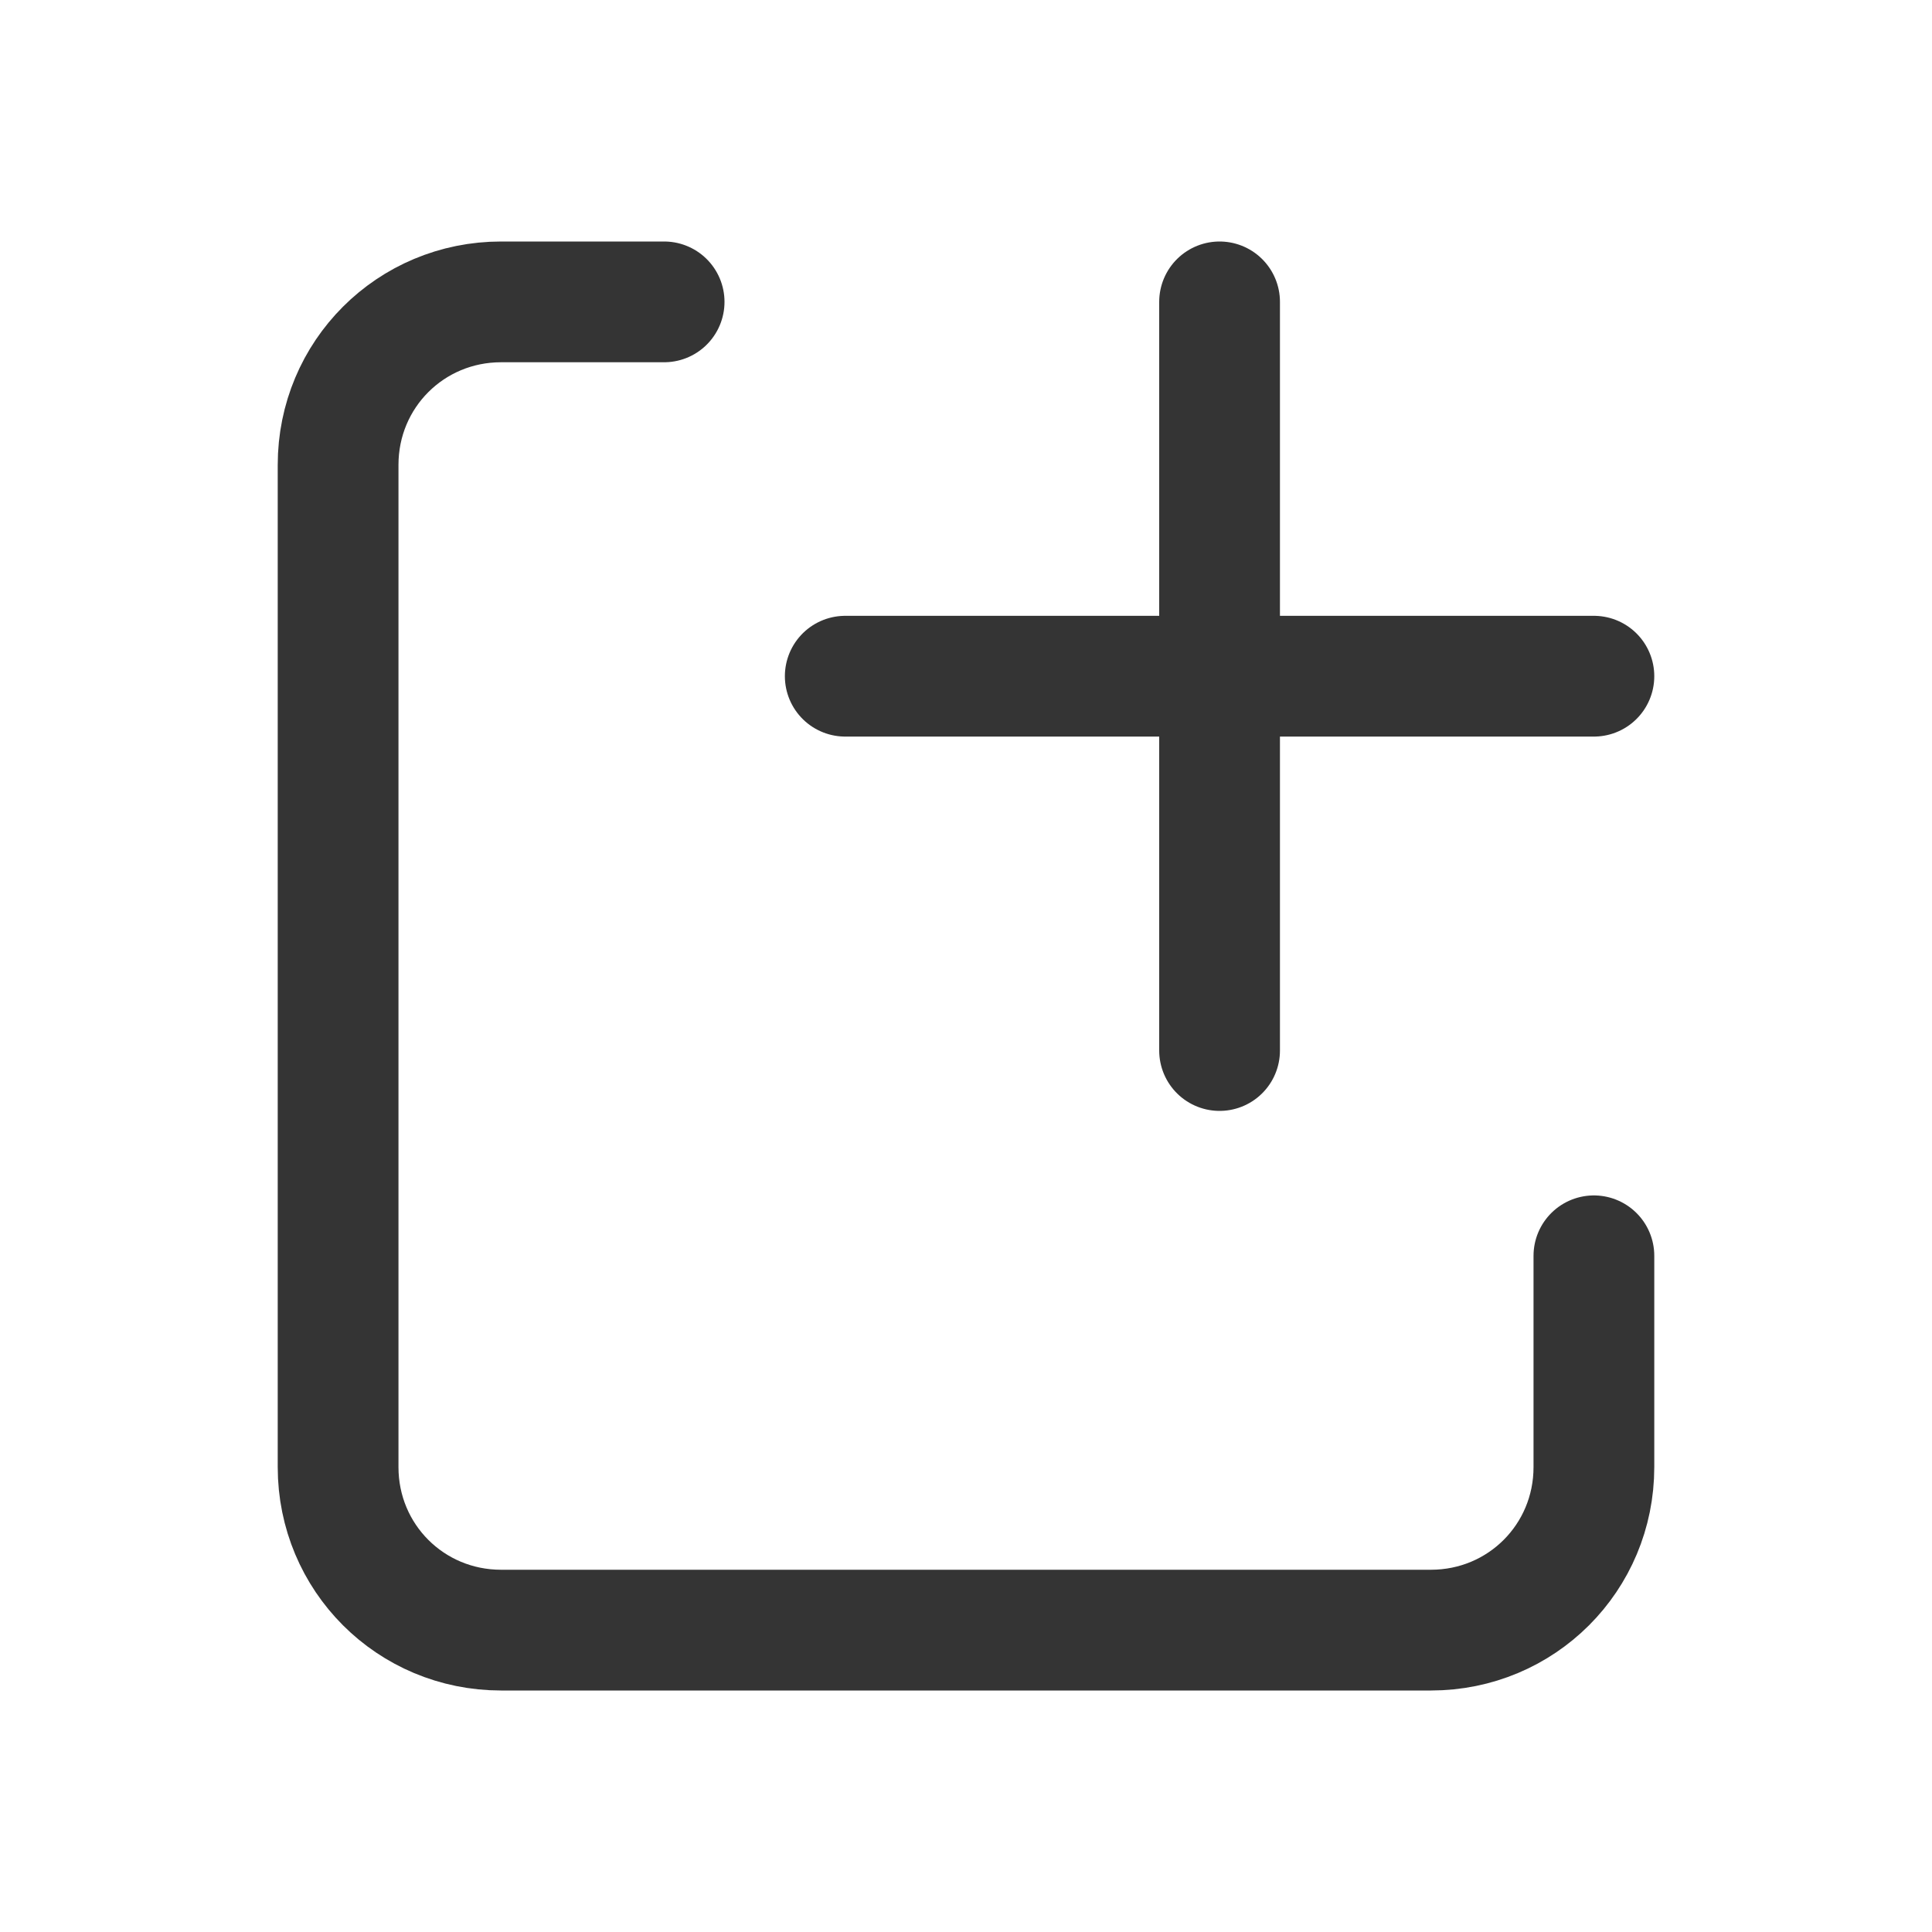 <svg width="32" height="32" viewBox="0 0 32 32" fill="none" xmlns="http://www.w3.org/2000/svg">
<path d="M11 5H8.3C6.8 5 5.6 6.2 5.6 7.7V24.3C5.6 25.8 6.8 27 8.3 27H23.7C25.2 27 26.4 25.8 26.4 24.3V20.8" stroke="#343434" stroke-width="2" stroke-miterlimit="10" stroke-linecap="round" stroke-linejoin="round"/>
<path d="M20.2 5V17.4" stroke="#343434" stroke-width="2" stroke-miterlimit="10" stroke-linecap="round" stroke-linejoin="round"/>
<path d="M14 11.2H26.4" stroke="#343434" stroke-width="2" stroke-miterlimit="10" stroke-linecap="round" stroke-linejoin="round"/>
</svg>
